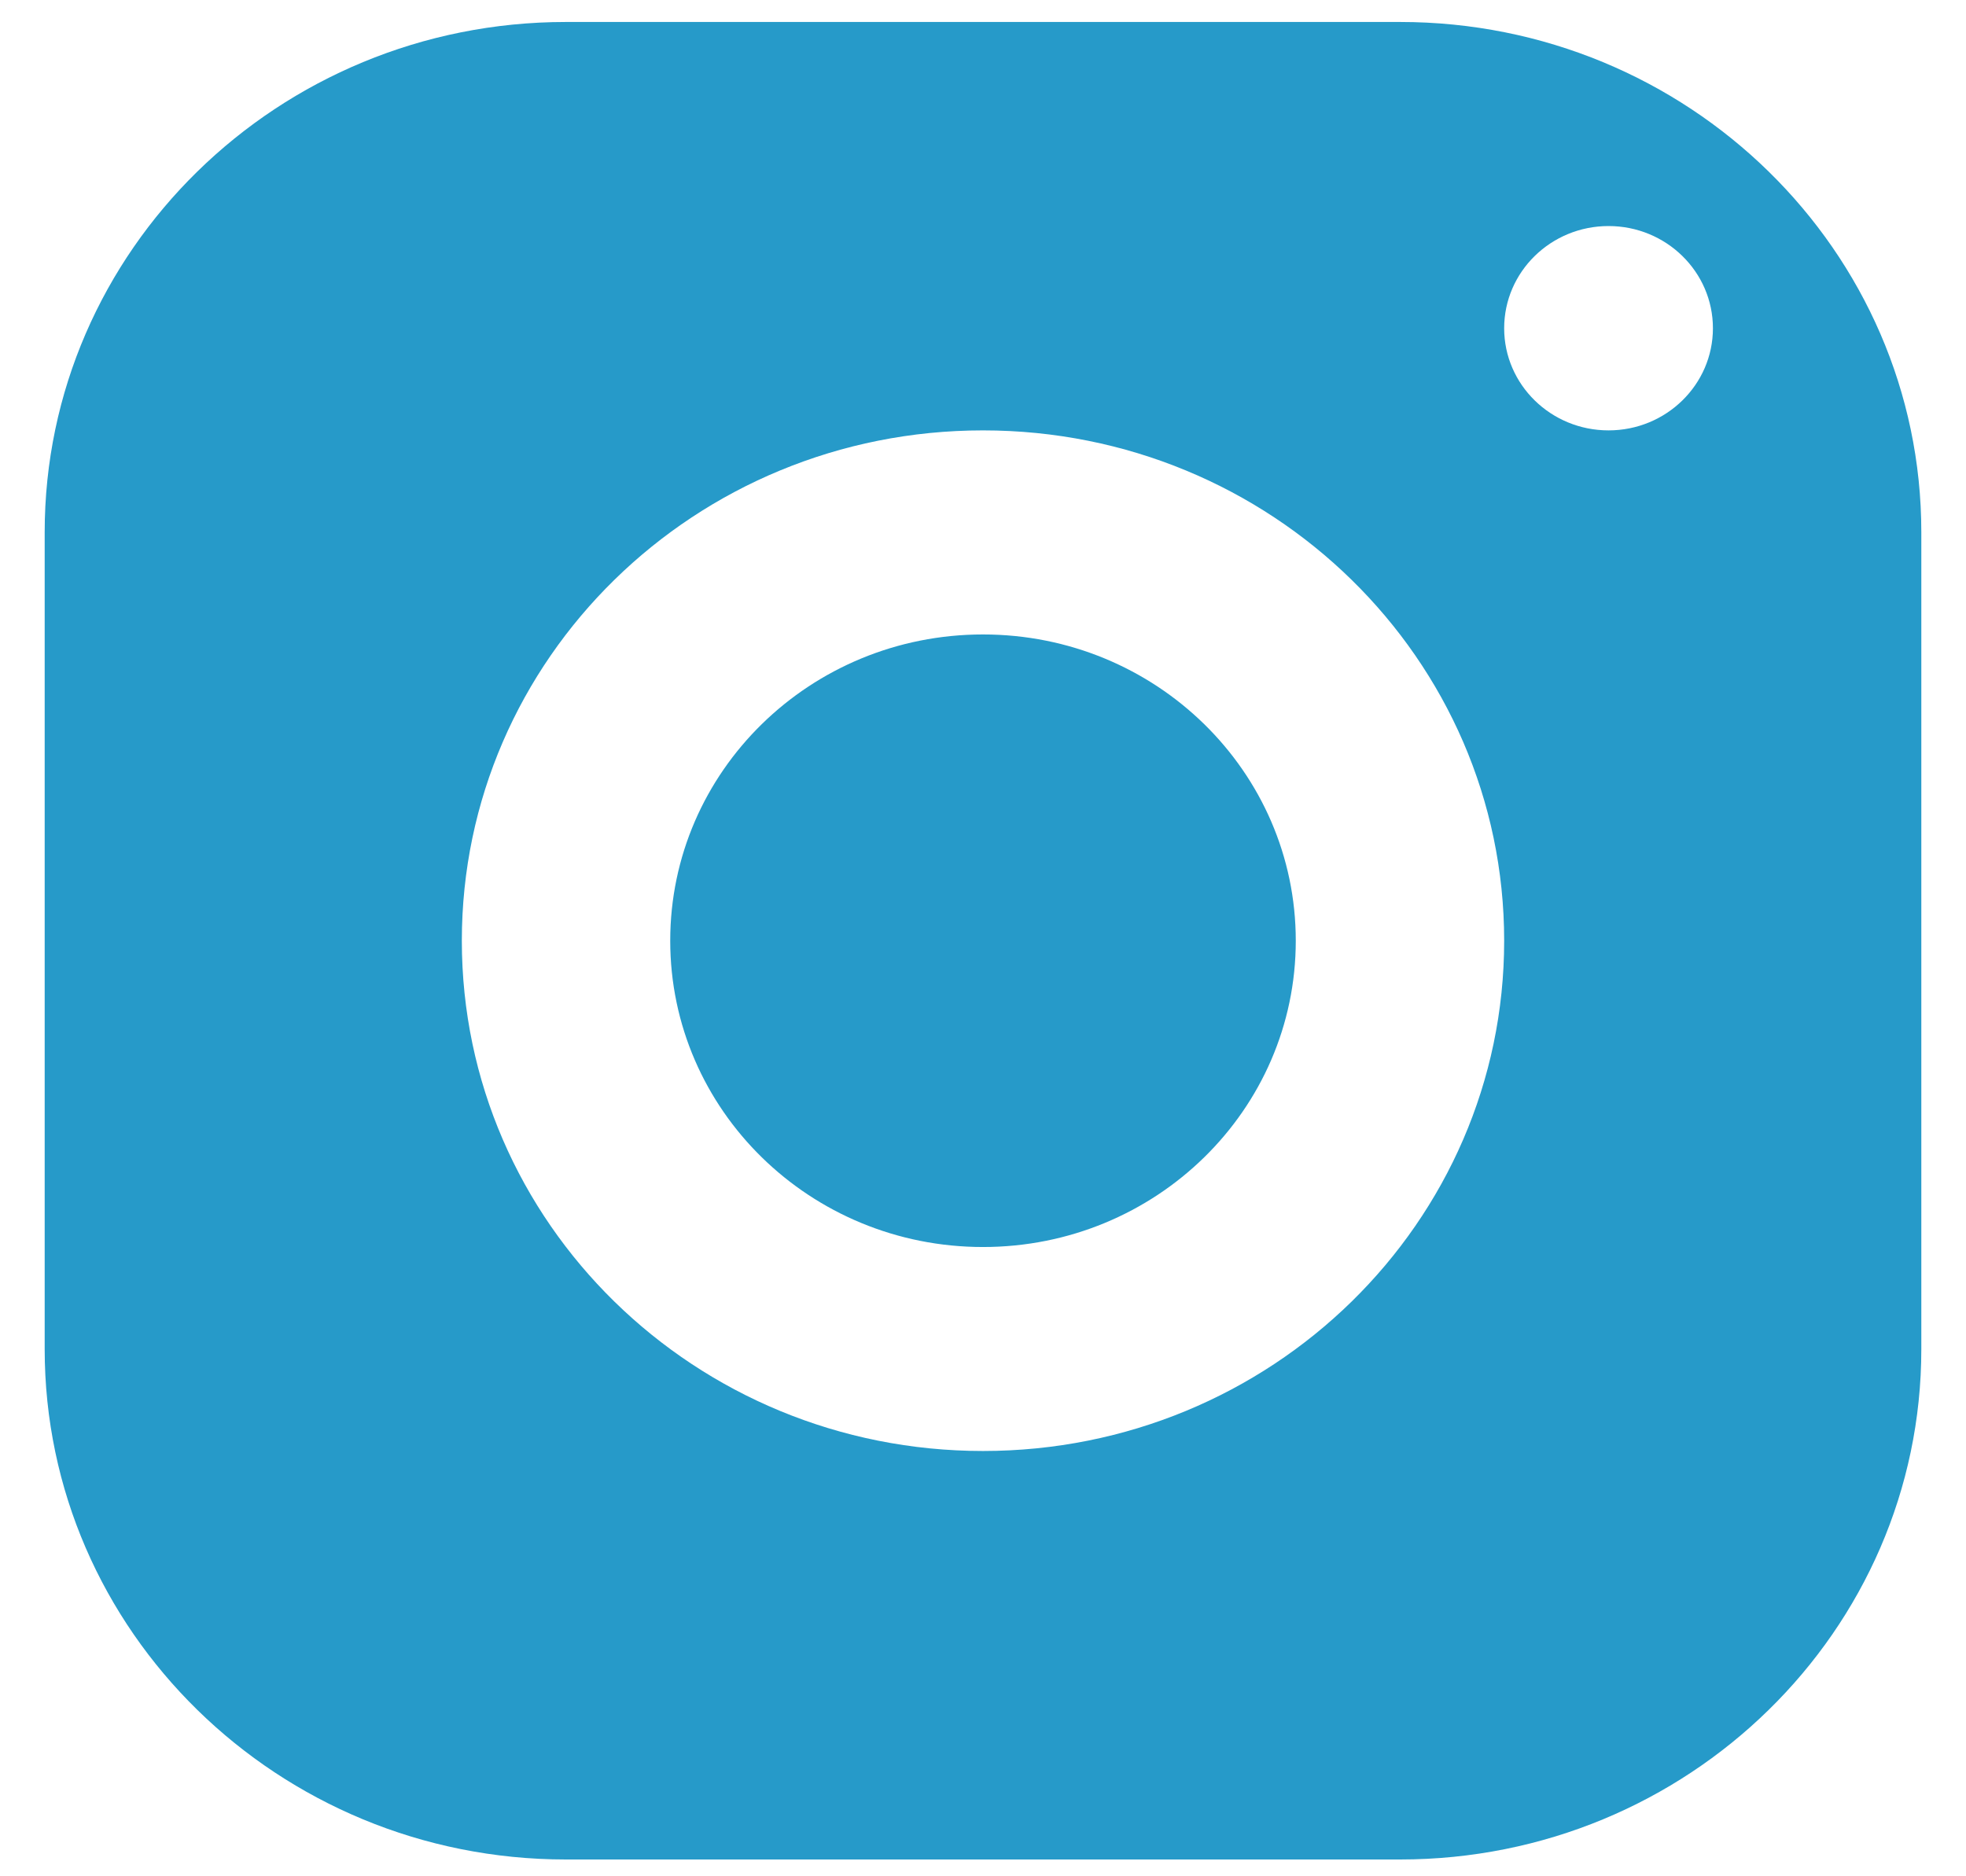 <svg width="22" height="21" viewBox="0 0 22 21" fill="none" xmlns="http://www.w3.org/2000/svg">
<path d="M6.332 0.246C3.113 0.246 0.5 2.805 0.5 5.957V15.1C0.5 18.253 3.113 20.812 6.332 20.812H15.668C18.887 20.812 21.5 18.253 21.5 15.1V5.957C21.5 2.805 18.887 0.246 15.668 0.246H6.332ZM18 2.53C18.645 2.53 19.168 3.042 19.168 3.674C19.168 4.305 18.645 4.817 18 4.817C17.355 4.817 16.832 4.305 16.832 3.674C16.832 3.042 17.355 2.53 18 2.53ZM11 4.817C14.223 4.817 16.832 7.373 16.832 10.529C16.832 13.685 14.223 16.24 11 16.24C7.777 16.24 5.168 13.685 5.168 10.529C5.168 7.373 7.777 4.817 11 4.817ZM11 7.101C9.066 7.101 7.5 8.635 7.5 10.529C7.5 12.423 9.066 13.957 11 13.957C12.934 13.957 14.5 12.423 14.5 10.529C14.5 8.635 12.934 7.101 11 7.101Z" fill="#269AC9"/>
</svg>
